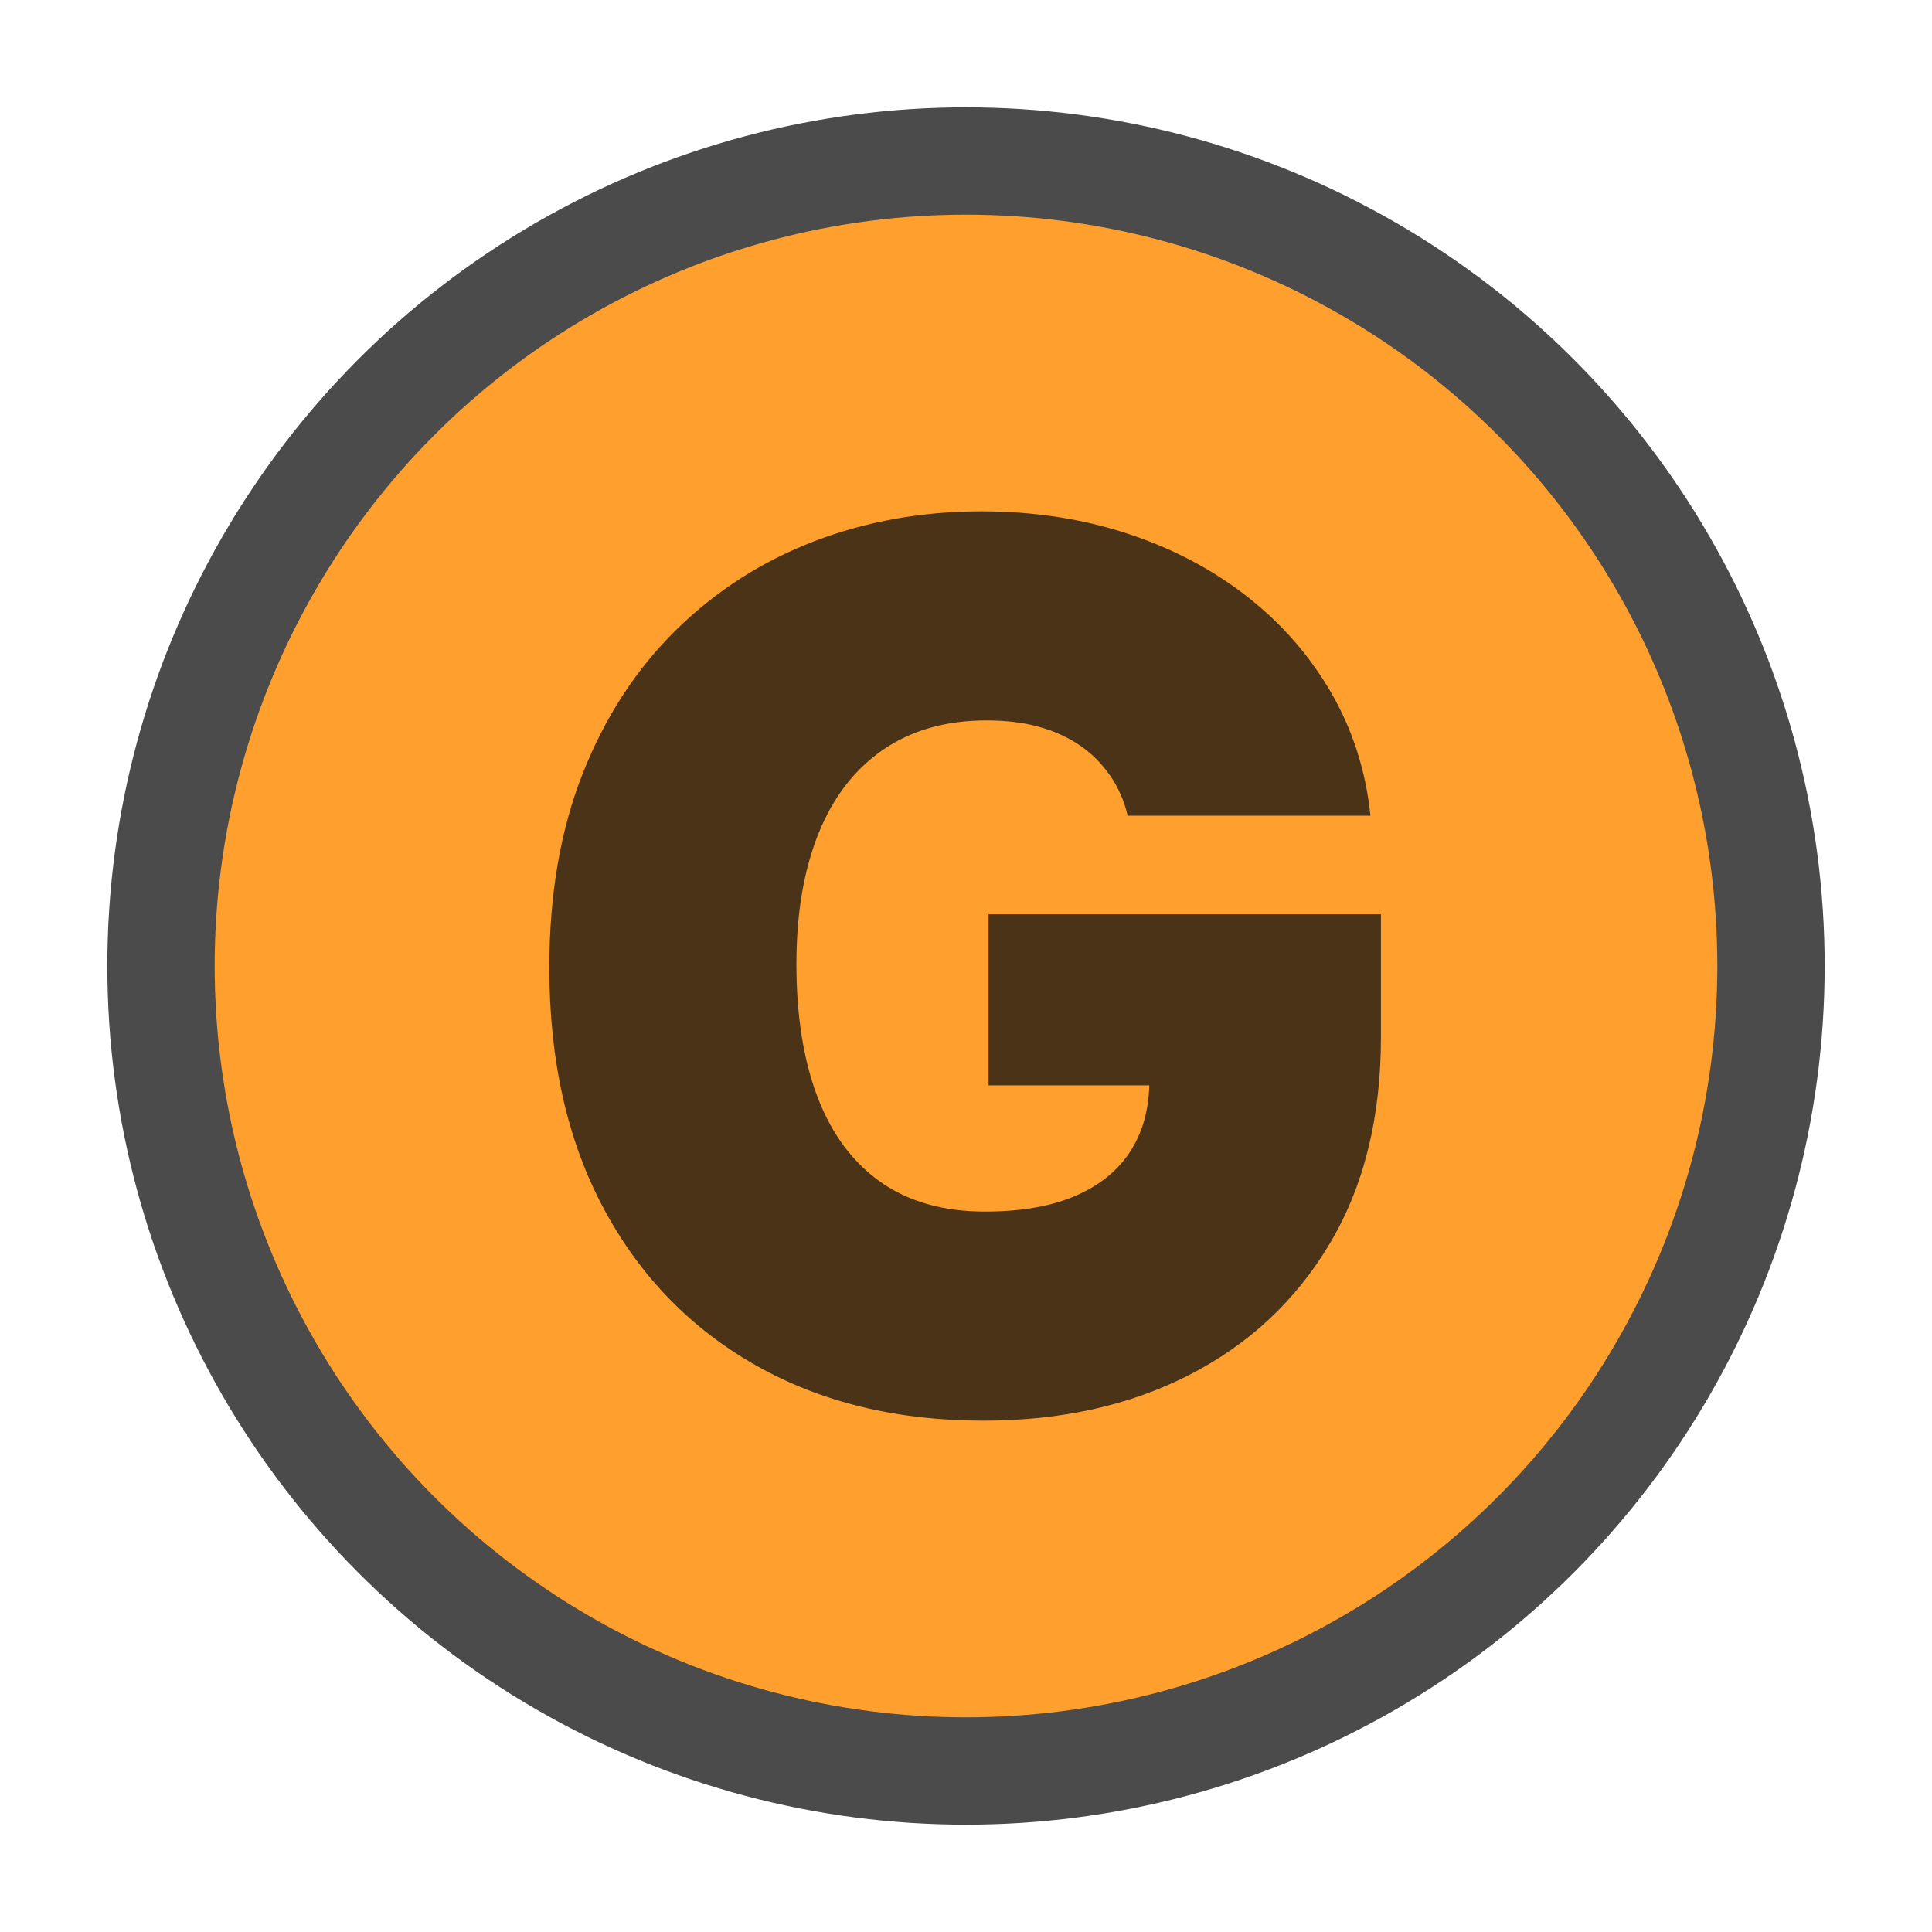 <?xml version="1.0" encoding="UTF-8"?>
<svg id="Layer_2" data-name="Layer 2" xmlns="http://www.w3.org/2000/svg" viewBox="0 0 90 90">
  <defs>
    <style>
      .cls-1 {
        opacity: .94;
      }

      .cls-2 {
        fill: #ff9920;
      }

      .cls-2, .cls-3, .cls-4, .cls-5 {
        stroke-width: 0px;
      }

      .cls-4 {
        fill: none;
      }

      .cls-5, .cls-6 {
        opacity: .75;
      }
    </style>
  </defs>
  <g id="Layer_1-2" data-name="Layer 1">
    <g class="cls-1">
      <circle class="cls-5" cx="45" cy="45" r="40"/>
      <circle class="cls-2" cx="45" cy="45" r="35"/>
      <g class="cls-6">
        <path class="cls-3" d="m52.53,37.99c-.17-.71-.45-1.34-.83-1.88-.38-.54-.84-1.01-1.4-1.39-.56-.38-1.2-.67-1.93-.87s-1.53-.29-2.41-.29c-1.88,0-3.48.45-4.8,1.35-1.32.9-2.33,2.19-3.02,3.89s-1.04,3.73-1.04,6.12.33,4.48.99,6.2c.66,1.72,1.64,3.03,2.94,3.95,1.3.91,2.92,1.37,4.85,1.37,1.7,0,3.12-.25,4.26-.75,1.13-.5,1.98-1.2,2.55-2.11s.85-1.99.85-3.22l1.93.2h-9.42v-7.97h18.28v5.72c0,3.76-.8,6.97-2.39,9.63-1.59,2.67-3.78,4.7-6.56,6.12s-5.98,2.12-9.57,2.12c-4.01,0-7.54-.85-10.57-2.56s-5.4-4.13-7.1-7.29-2.55-6.91-2.55-11.25c0-3.41.52-6.43,1.56-9.06,1.04-2.63,2.49-4.85,4.34-6.67,1.85-1.82,3.99-3.19,6.42-4.13,2.43-.93,5.03-1.4,7.81-1.4,2.44,0,4.71.35,6.81,1.04s3.96,1.67,5.58,2.94c1.62,1.27,2.92,2.77,3.92,4.5.99,1.73,1.6,3.63,1.81,5.7h-11.31Z"/>
      </g>
      <rect class="cls-4" width="90" height="90"/>
    </g>
  </g>
</svg>